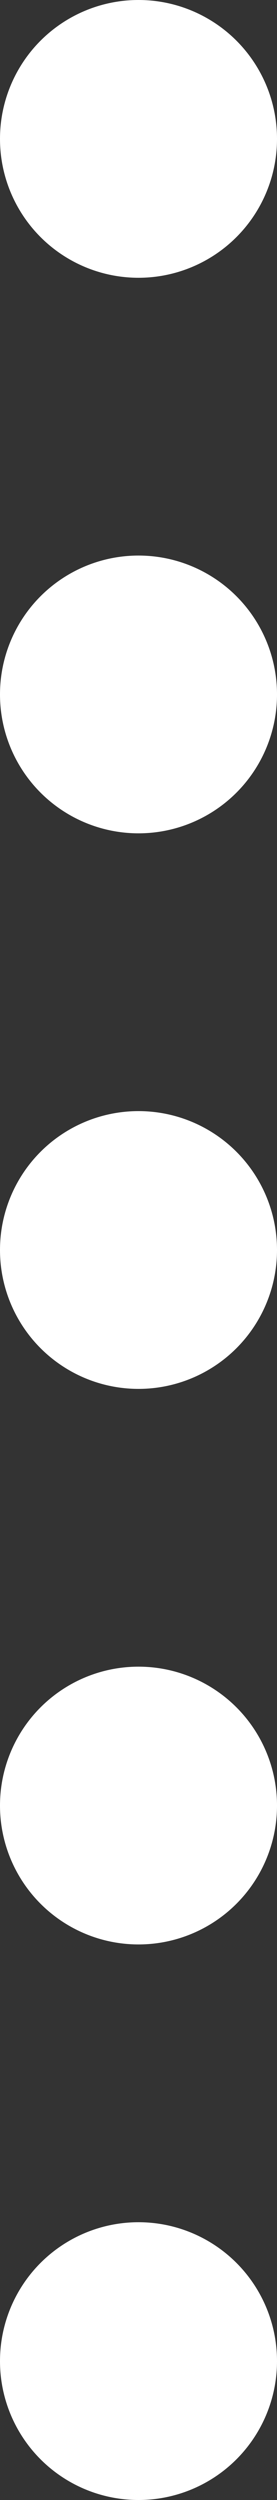 <svg xmlns="http://www.w3.org/2000/svg" width="2" height="18" viewBox="-3 1.5 2 18" enable-background="new -3 1.5 2 18"><rect x="-3" y="1.5" width="2" height="18" fill="#333333" stroke="none"/><circle fill="#fff" cx="-2" cy="2.5" r="1"/><circle fill="#fff" cx="-2" cy="6.5" r="1"/><circle fill="#fff" cx="-2" cy="10.5" r="1"/><circle fill="#fff" cx="-2" cy="14.5" r="1"/><circle fill="#fff" cx="-2" cy="18.5" r="1"/></svg>